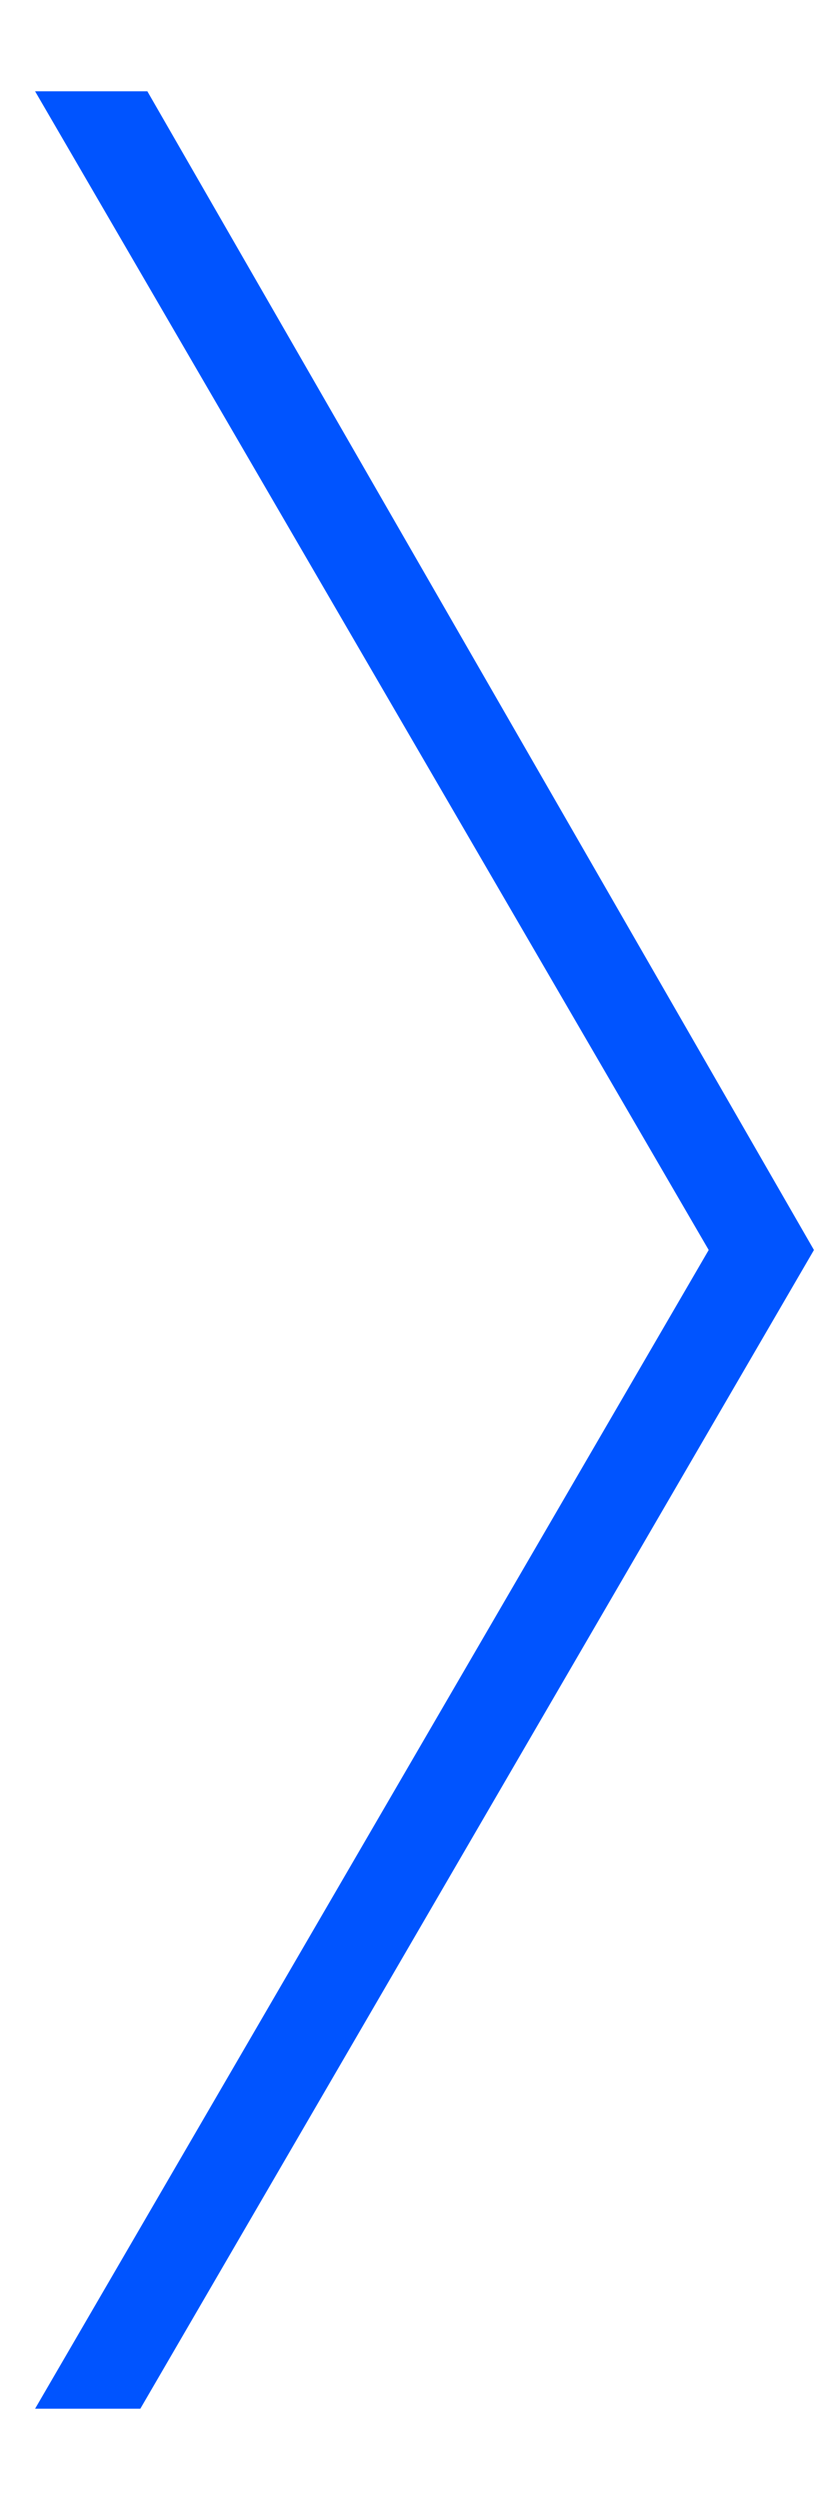 <?xml version="1.0" encoding="utf-8"?>
<!-- Generator: Adobe Illustrator 21.1.0, SVG Export Plug-In . SVG Version: 6.00 Build 0)  -->
<svg version="1.1" id="Layer_1" xmlns="http://www.w3.org/2000/svg" xmlns:xlink="http://www.w3.org/1999/xlink" x="0px" y="0px"
	 viewBox="0 0 11.9 35.6" style="enable-background:new 0 0 11.9 35.6;" xml:space="preserve">
<style type="text/css">
	.st0{fill-rule:evenodd;clip-rule:evenodd;fill:#0054FF;}
</style>
<g>
	<g>
		<polygon class="st0" points="11.6,17.8 2.1,1.3 0.5,1.3 10.1,17.8 0.5,34.3 2,34.3 11.6,17.8 11.6,17.8 		"/>
	</g>
</g>
</svg>

